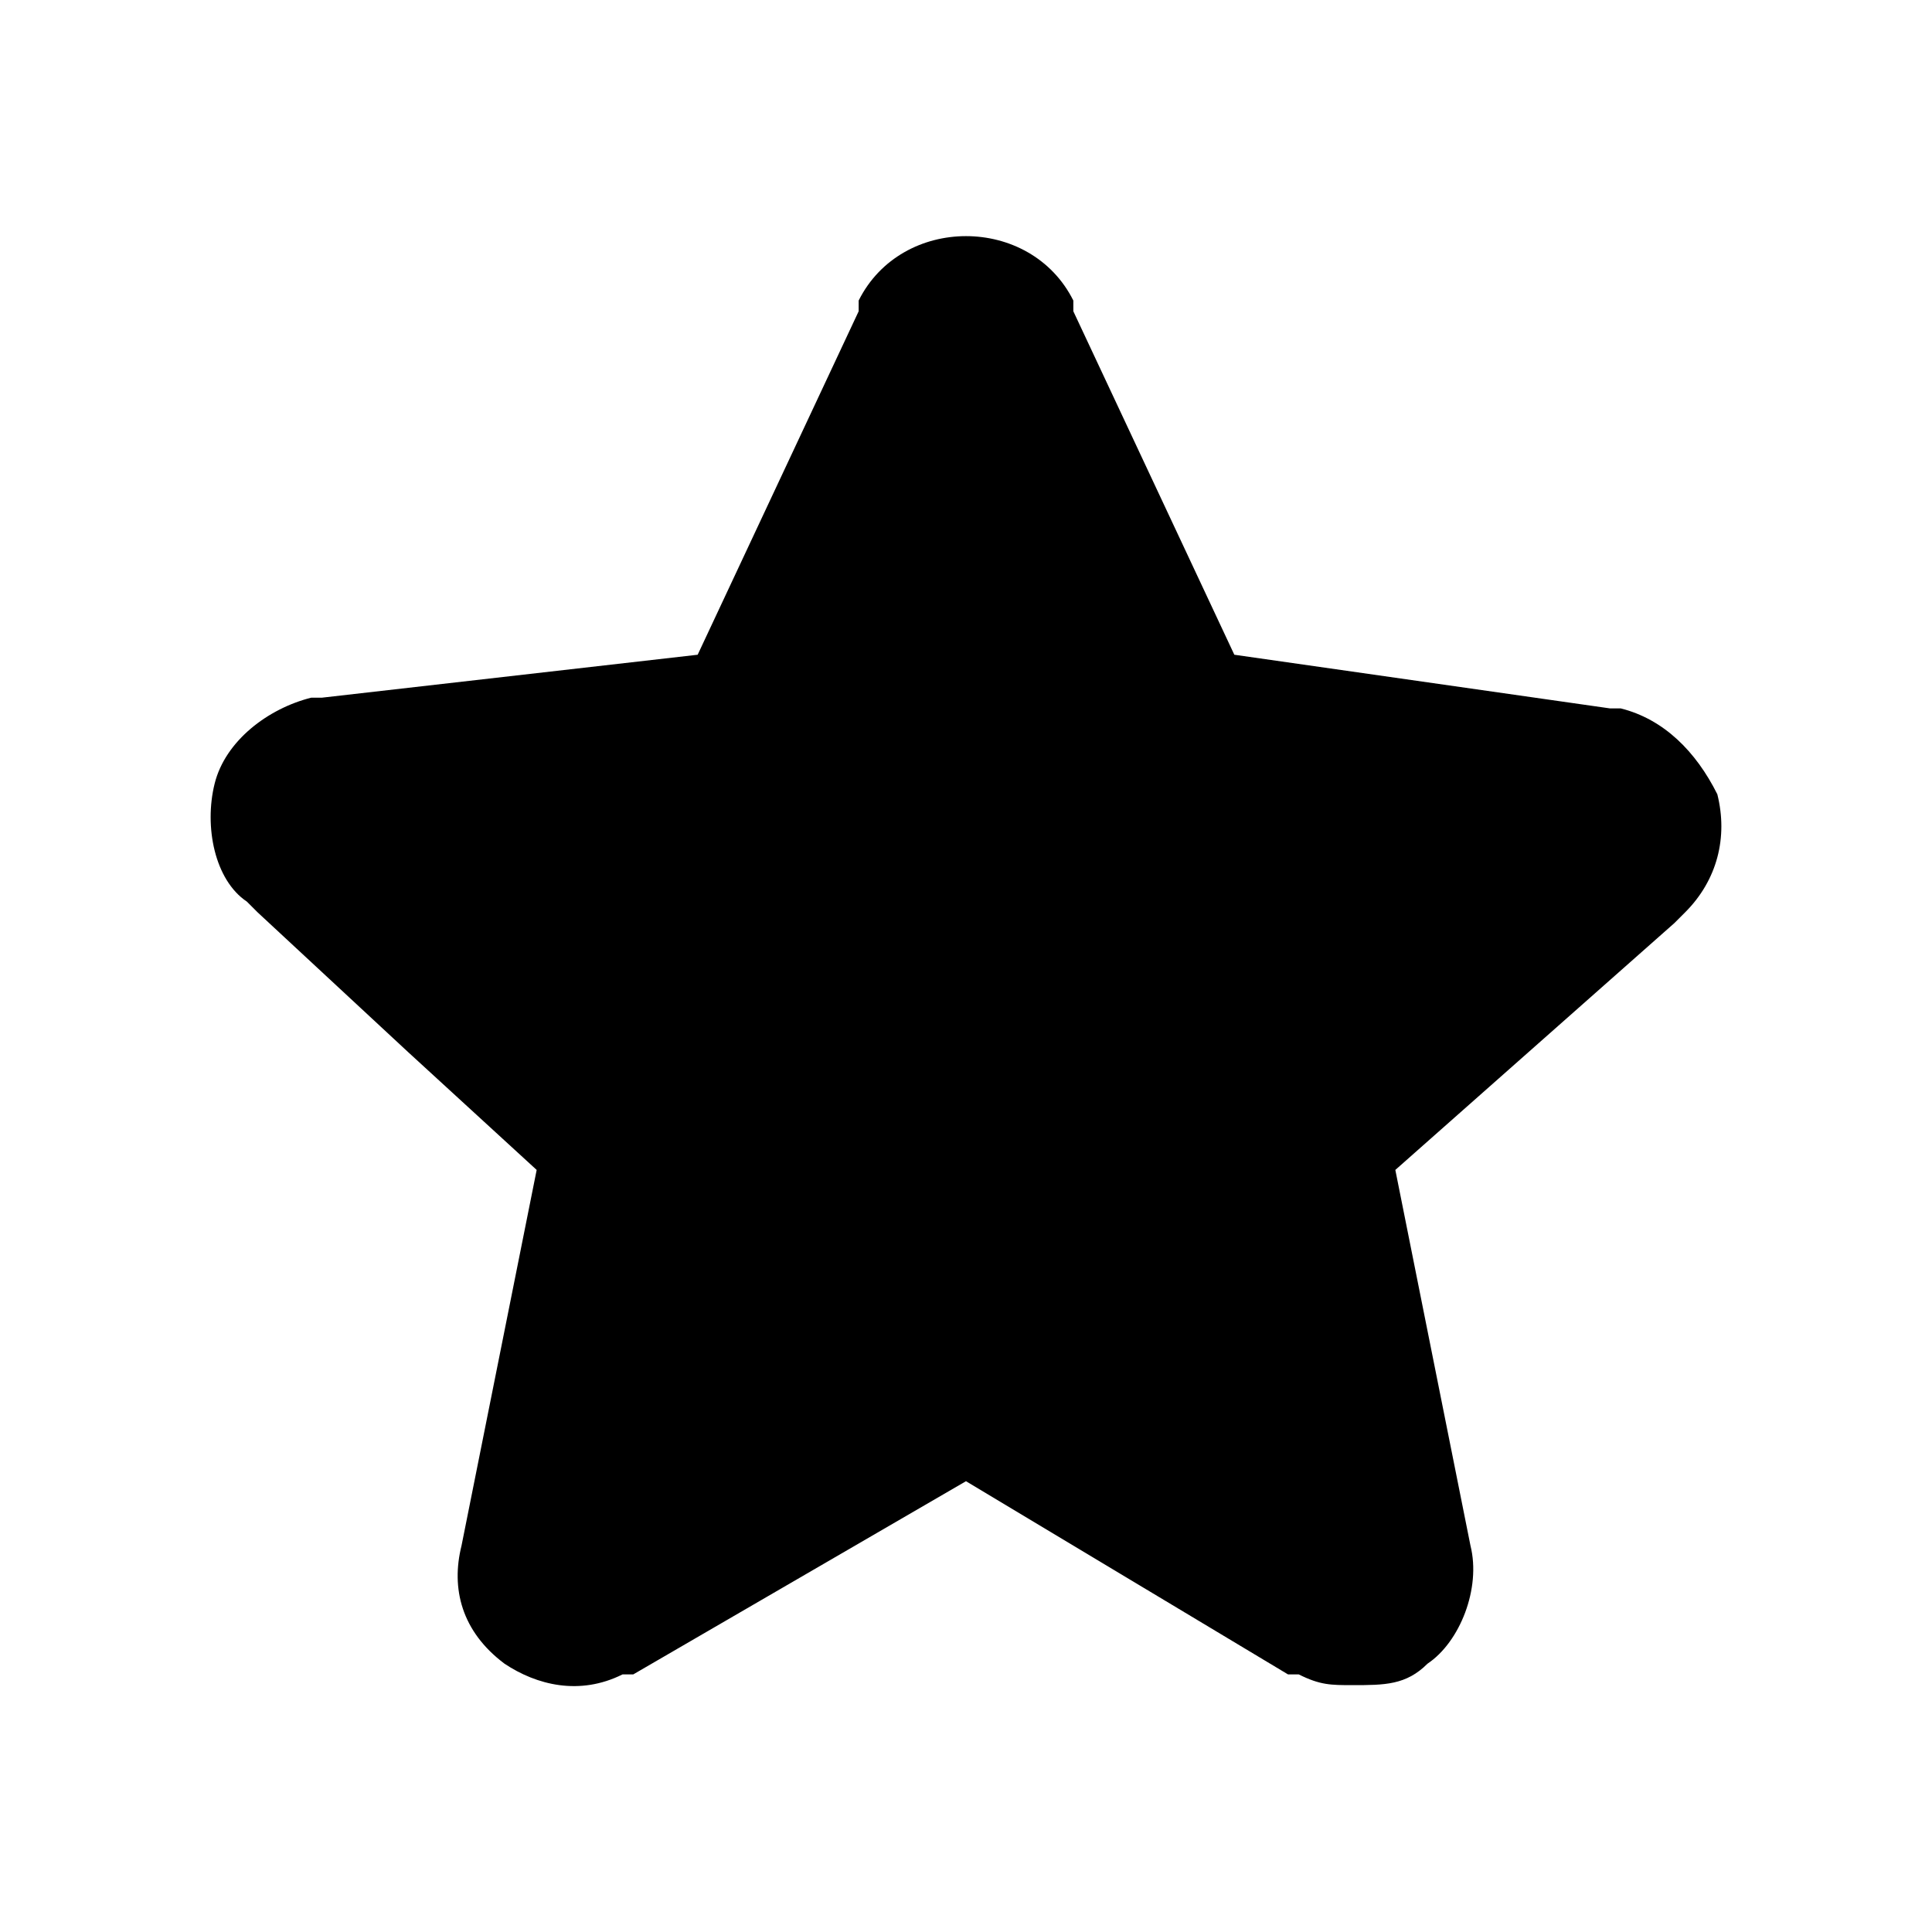 <?xml version="1.0" encoding="utf-8"?>
<!-- Generator: Adobe Illustrator 23.0.0, SVG Export Plug-In . SVG Version: 6.00 Build 0)  -->
<svg version="1.1" id="Calque_1" xmlns="http://www.w3.org/2000/svg" xmlns:xlink="http://www.w3.org/1999/xlink" x="0px" y="0px"
	 viewBox="0 0 18 18" style="enable-background:new 0 0 18 18;" xml:space="preserve">
<path d="M12.6,15.7c-0.2,0-0.3,0-0.5-0.1l-0.1,0L9,13.8l-3.1,1.8l-0.1,0c-0.4,0.2-0.8,0.1-1.1-0.1c-0.4-0.3-0.5-0.7-0.4-1.1L5,10.9
	L3.8,9.8L2.4,8.5L2.3,8.4C2,8.2,1.9,7.7,2,7.3c0.1-0.4,0.5-0.7,0.9-0.8l0.1,0l3.5-0.4L8,2.9l0-0.1c0.2-0.4,0.6-0.6,1-0.6
	c0.4,0,0.8,0.2,1,0.6l0,0.1l1.5,3.2L15,6.6l0.1,0c0.4,0.1,0.7,0.4,0.9,0.8c0.1,0.4,0,0.8-0.3,1.1l-0.1,0.1L13,10.9l0.7,3.5
	c0.1,0.4-0.1,0.9-0.4,1.1C13.1,15.7,12.9,15.7,12.6,15.7z"/>
</svg>
